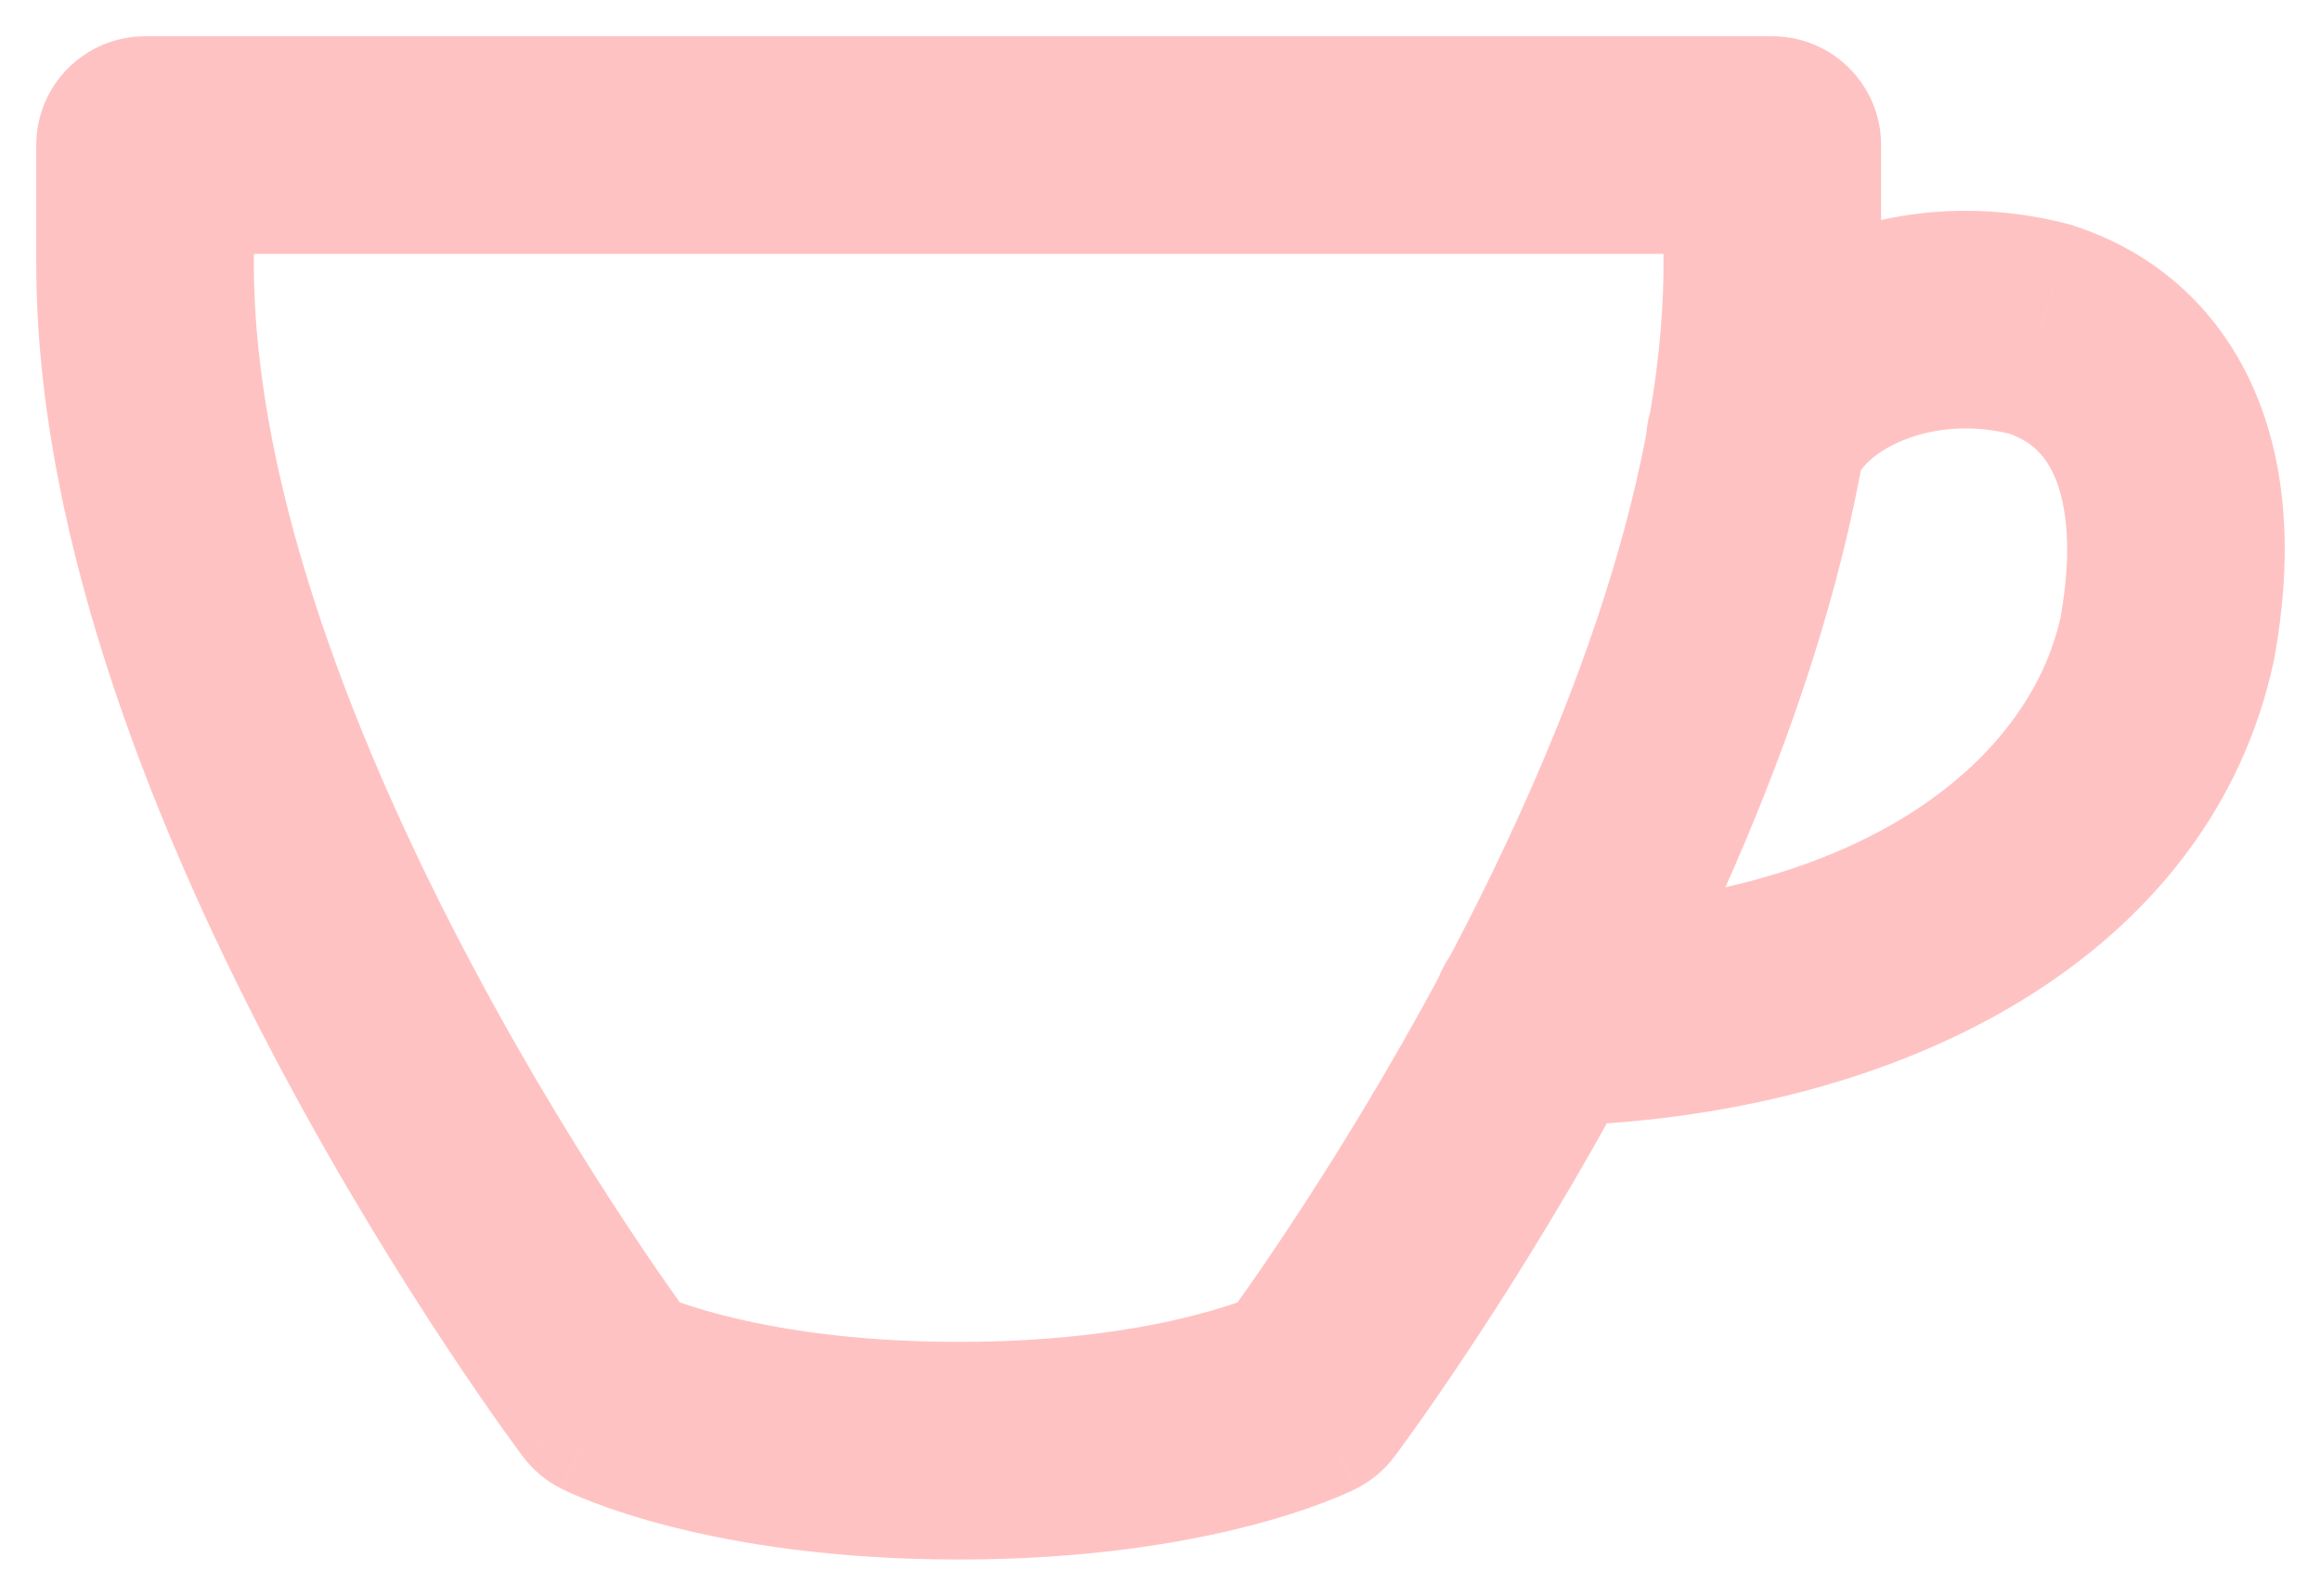 <svg width="32" height="22" viewBox="0 0 32 22" fill="none" xmlns="http://www.w3.org/2000/svg">
<path d="M24.435 2H25.935C25.935 1.172 25.263 0.5 24.435 0.5V2ZM18.025 19.182L18.707 20.518C18.91 20.414 19.086 20.266 19.223 20.084L18.025 19.182ZM8.41 19.182L7.212 20.084C7.349 20.266 7.525 20.414 7.728 20.518L8.41 19.182ZM2 2V0.5C1.172 0.5 0.5 1.172 0.5 2L2 2ZM22.758 5.658C22.519 6.451 22.968 7.288 23.762 7.527C24.555 7.766 25.392 7.317 25.631 6.524L22.758 5.658ZM28.12 4.536L28.581 3.109L28.537 3.094L28.492 3.083L28.12 4.536ZM29.883 8.791L31.351 9.102L31.355 9.08L31.359 9.059L29.883 8.791ZM21.204 12.527C20.376 12.542 19.716 13.225 19.73 14.053C19.744 14.882 20.427 15.541 21.256 15.527L21.204 12.527ZM22.935 2V3.636H25.935V2H22.935ZM22.935 3.636C22.935 6.771 21.482 10.385 19.906 13.342C19.132 14.794 18.357 16.036 17.776 16.914C17.485 17.353 17.245 17.699 17.078 17.933C16.995 18.05 16.93 18.139 16.887 18.198C16.866 18.227 16.85 18.249 16.839 18.262C16.834 18.269 16.831 18.274 16.829 18.277C16.828 18.278 16.827 18.279 16.826 18.28C16.826 18.28 16.826 18.28 16.826 18.28C16.826 18.28 16.826 18.28 16.826 18.28C16.827 18.279 16.827 18.279 18.025 19.182C19.223 20.084 19.223 20.084 19.223 20.084C19.224 20.084 19.224 20.083 19.224 20.083C19.224 20.082 19.225 20.082 19.226 20.081C19.227 20.079 19.228 20.077 19.23 20.074C19.235 20.069 19.24 20.062 19.247 20.052C19.261 20.033 19.281 20.006 19.307 19.971C19.358 19.902 19.431 19.801 19.523 19.672C19.706 19.413 19.966 19.04 20.277 18.57C20.898 17.633 21.725 16.308 22.554 14.753C24.183 11.697 25.935 7.538 25.935 3.636H22.935ZM18.025 19.182C17.343 17.846 17.343 17.846 17.344 17.845C17.344 17.845 17.345 17.845 17.345 17.845C17.346 17.845 17.346 17.844 17.347 17.844C17.348 17.843 17.349 17.843 17.35 17.842C17.352 17.841 17.354 17.84 17.355 17.84C17.358 17.838 17.359 17.838 17.358 17.838C17.358 17.838 17.351 17.842 17.338 17.847C17.312 17.859 17.262 17.881 17.188 17.909C17.04 17.966 16.794 18.05 16.452 18.137C15.768 18.312 14.691 18.5 13.217 18.5V21.5C14.949 21.5 16.275 21.279 17.194 21.044C17.653 20.927 18.009 20.807 18.261 20.71C18.387 20.662 18.487 20.62 18.562 20.587C18.599 20.57 18.63 20.556 18.654 20.544C18.666 20.538 18.676 20.533 18.685 20.529C18.69 20.526 18.694 20.524 18.697 20.523C18.699 20.522 18.701 20.521 18.702 20.52C18.703 20.52 18.704 20.519 18.705 20.519C18.705 20.519 18.706 20.518 18.706 20.518C18.706 20.518 18.707 20.518 18.025 19.182ZM13.217 18.5C11.744 18.5 10.667 18.312 9.983 18.137C9.64 18.05 9.395 17.966 9.247 17.909C9.173 17.881 9.123 17.859 9.097 17.847C9.084 17.842 9.077 17.838 9.076 17.838C9.076 17.838 9.077 17.838 9.08 17.84C9.081 17.84 9.083 17.841 9.085 17.842C9.086 17.843 9.087 17.843 9.088 17.844C9.089 17.844 9.089 17.845 9.09 17.845C9.09 17.845 9.091 17.845 9.091 17.845C9.092 17.846 9.092 17.846 8.41 19.182C7.728 20.518 7.728 20.518 7.729 20.518C7.729 20.518 7.73 20.519 7.73 20.519C7.731 20.519 7.732 20.52 7.732 20.52C7.734 20.521 7.736 20.522 7.738 20.523C7.741 20.524 7.745 20.526 7.75 20.529C7.758 20.533 7.769 20.538 7.781 20.544C7.805 20.556 7.836 20.57 7.873 20.587C7.948 20.62 8.048 20.662 8.174 20.71C8.426 20.807 8.782 20.927 9.241 21.044C10.159 21.279 11.486 21.5 13.217 21.5V18.5ZM8.41 19.182C9.608 18.279 9.608 18.279 9.608 18.28C9.608 18.28 9.608 18.28 9.608 18.28C9.608 18.28 9.608 18.28 9.608 18.28C9.608 18.279 9.607 18.278 9.606 18.277C9.604 18.274 9.6 18.269 9.595 18.262C9.585 18.249 9.569 18.227 9.548 18.198C9.505 18.139 9.44 18.05 9.357 17.933C9.19 17.699 8.949 17.353 8.659 16.914C8.078 16.036 7.302 14.794 6.529 13.342C4.953 10.385 3.5 6.771 3.5 3.636H0.5C0.5 7.538 2.252 11.697 3.881 14.753C4.71 16.308 5.537 17.633 6.158 18.57C6.468 19.04 6.728 19.413 6.912 19.672C7.004 19.801 7.077 19.902 7.128 19.971C7.154 20.006 7.174 20.033 7.188 20.052C7.195 20.062 7.2 20.069 7.204 20.074C7.206 20.077 7.208 20.079 7.209 20.081C7.21 20.082 7.21 20.082 7.211 20.083C7.211 20.083 7.211 20.084 7.211 20.084C7.212 20.084 7.212 20.084 8.41 19.182ZM3.5 3.636V2H0.5V3.636H3.5ZM2 3.5H24.435V0.5H2V3.5ZM25.631 6.524C25.628 6.531 25.732 6.298 26.175 6.097C26.573 5.917 27.126 5.831 27.75 5.99L28.492 3.083C27.192 2.751 25.942 2.91 24.939 3.364C23.979 3.798 23.081 4.587 22.758 5.658L25.631 6.524ZM27.66 5.964C27.994 6.072 28.201 6.265 28.337 6.593C28.493 6.969 28.575 7.597 28.407 8.523L31.359 9.059C31.592 7.775 31.554 6.521 31.109 5.446C30.644 4.322 29.77 3.492 28.581 3.109L27.66 5.964ZM28.416 8.48C27.986 10.511 25.612 12.451 21.204 12.527L21.256 15.527C26.303 15.44 30.499 13.125 31.351 9.102L28.416 8.48Z" fill="#FFC2C2"/>
</svg>
